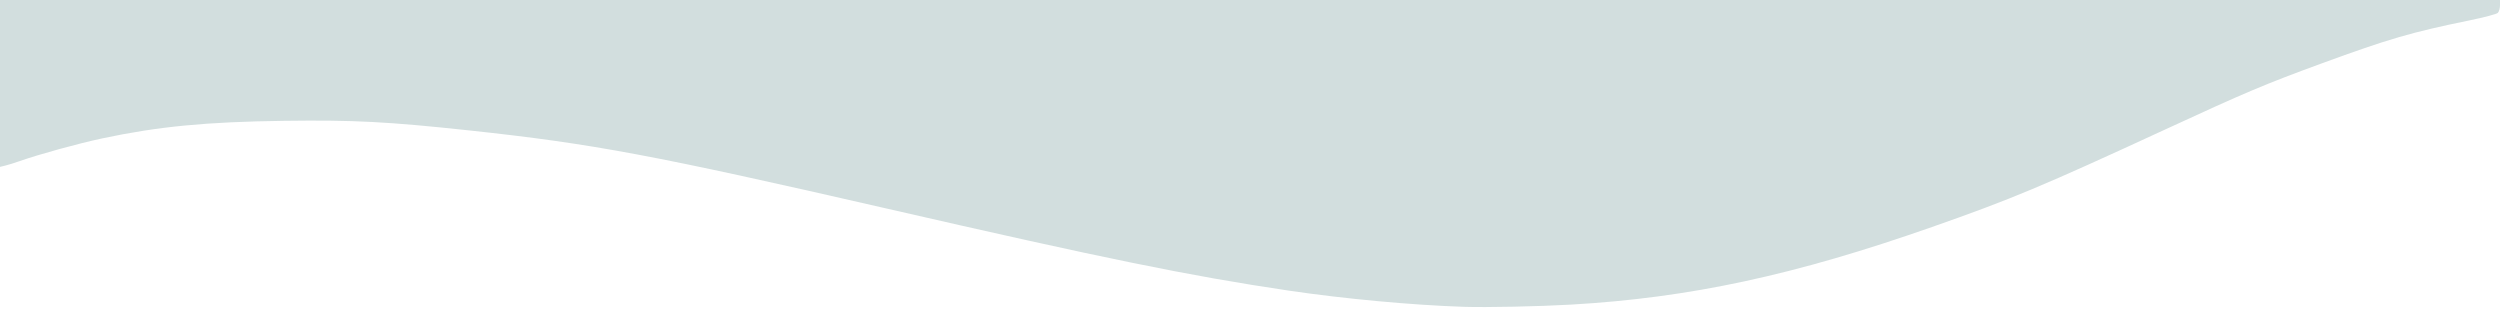 <?xml version="1.0" encoding="UTF-8" standalone="no"?>
<svg
   xmlns:dc="http://purl.org/dc/elements/1.1/"
   xmlns:cc="http://creativecommons.org/ns#"
   xmlns:rdf="http://www.w3.org/1999/02/22-rdf-syntax-ns#"
   xmlns:svg="http://www.w3.org/2000/svg"
   xmlns="http://www.w3.org/2000/svg"
   xmlns:sodipodi="http://sodipodi.sourceforge.net/DTD/sodipodi-0.dtd"
   xmlns:inkscape="http://www.inkscape.org/namespaces/inkscape"
   version="1.1"
   id="svg2"
   width="192"
   height="24"
   viewBox="0 0 192 24"
   sodipodi:docname="bottom_blue.svg"
   inkscape:version="1.0 (b51213c273, 2020-08-10)">
  <defs
     id="defs6" />
  <sodipodi:namedview
     pagecolor="#ffffff"
     bordercolor="#666666"
     borderopacity="1"
     objecttolerance="10"
     gridtolerance="10"
     guidetolerance="10"
     inkscape:pageopacity="0"
     inkscape:pageshadow="2"
     inkscape:window-width="1920"
     inkscape:window-height="1016"
     id="namedview4"
     showgrid="false"
     inkscape:zoom="5.6568543"
     inkscape:cx="141.23223"
     inkscape:cy="-0.45480232"
     inkscape:window-x="0"
     inkscape:window-y="0"
     inkscape:window-maximized="1"
     inkscape:current-layer="g10" />
  <g
     inkscape:groupmode="layer"
     inkscape:label="Image"
     id="g10">
    <path
       style="fill:#d2dede;stroke-width:0.12"
       d="M 112.44,23.564 C 108.467,23.435 103.209,22.947 98.94,22.314 91.362,21.188 84.84,19.857 68.1,16.017 50.186,11.908 45.542,11.039 36.06,10.019 29.779,9.344 27.171,9.208 21.84,9.279 15.836,9.358 12.157,9.713 7.86,10.627 6.014,11.019 3.006,11.847 1.5,12.377 1.104,12.516 0.605,12.671 0.39,12.722 L 0,12.815 V 6.407 0 h 96 96 v 0.411 c 0,0.226 -0.075,0.486 -0.166,0.578 -0.091,0.091 -1.048,0.346 -2.127,0.566 -4.487,0.916 -6.269,1.434 -11.407,3.316 -4.361,1.598 -5.818,2.213 -11.98,5.058 -9.506,4.389 -11.818,5.356 -17.94,7.504 -10.567,3.708 -18.606,5.436 -27.72,5.961 -2.479,0.143 -6.506,0.226 -8.22,0.17 z"
       id="path14" />
  </g>
</svg>
